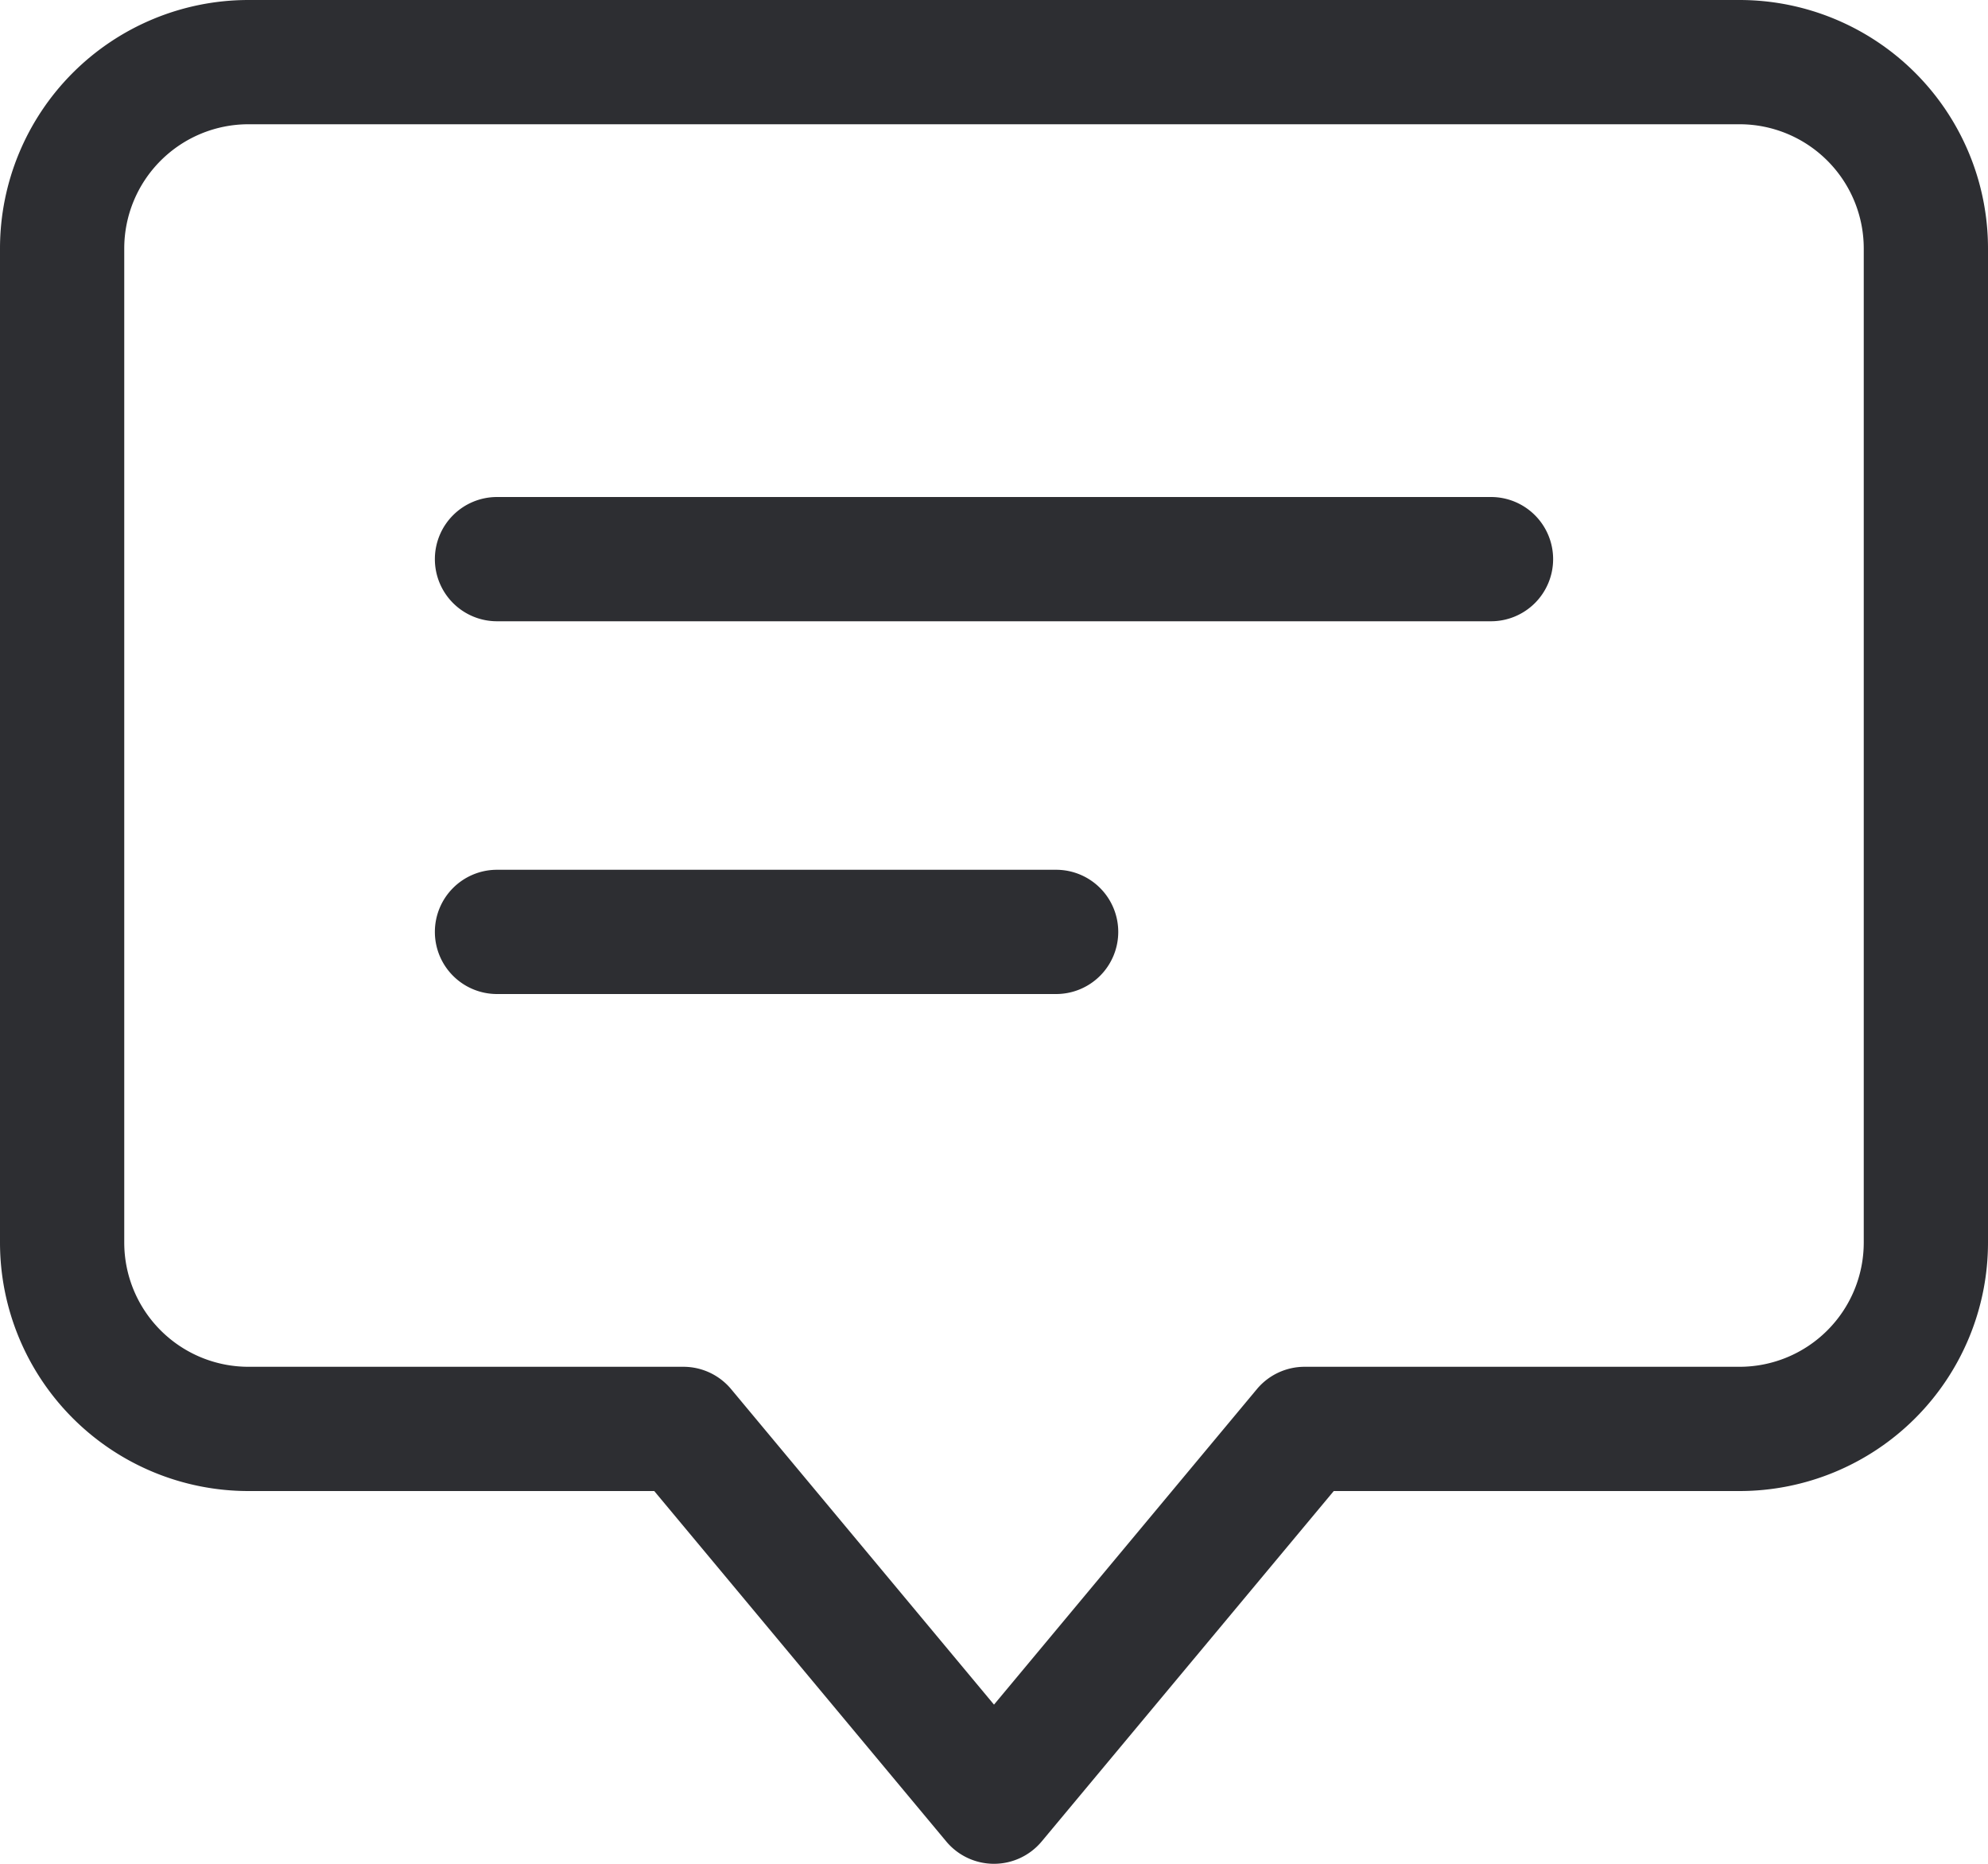 <?xml version="1.0" encoding="UTF-8" standalone="no"?>
<svg
   fill="none"
   height="30"
   viewBox="0 0 32 30"
   width="32"
   version="1.1"
   id="svg1358"
   sodipodi:docname="messages_simple.svg"
   inkscape:version="1.1 (c68e22c387, 2021-05-23)"
   xmlns:inkscape="http://www.inkscape.org/namespaces/inkscape"
   xmlns:sodipodi="http://sodipodi.sourceforge.net/DTD/sodipodi-0.dtd"
   xmlns="http://www.w3.org/2000/svg"
   xmlns:svg="http://www.w3.org/2000/svg">
  <defs
     id="defs1362" />
  <sodipodi:namedview
     id="namedview1360"
     pagecolor="#ffffff"
     bordercolor="#666666"
     borderopacity="1.0"
     inkscape:pageshadow="2"
     inkscape:pageopacity="0.0"
     inkscape:pagecheckerboard="0"
     showgrid="false"
     inkscape:zoom="25.1"
     inkscape:cx="15.996016"
     inkscape:cy="15"
     inkscape:window-width="1920"
     inkscape:window-height="1017"
     inkscape:window-x="1272"
     inkscape:window-y="-8"
     inkscape:window-maximized="1"
     inkscape:current-layer="svg1358" />
  <path
     style="color:#000000;fill:#2d2e32;stroke-linecap:round;stroke-linejoin:round;stroke-miterlimit:10;-inkscape-stroke:none;fill-opacity:1"
     d="M 4,0 C 2.94,0 1.922,0.422 1.172,1.172 0.422,1.922 0,2.94 0,4 v 16 c 0,1.06 0.422,2.078 1.172,2.828 C 1.922,23.578 2.939,24 4,24 h 6.531 l 4.701,5.641 a 1,1 0 0 0 1.535,0 L 21.469,24 H 28 c 1.06,0 2.078,-0.422 2.828,-1.172 C 31.578,22.078 32,21.06 32,20 V 4 C 32,2.939 31.578,1.922 30.828,1.172 30.078,0.422 29.06,0 28,0 Z m 0,2 h 24 c 0.531,0 1.039,0.211 1.414,0.586 C 29.789,2.961 30,3.469 30,4 v 16 c 0,0.531 -0.211,1.039 -0.586,1.414 C 29.039,21.789 28.531,22 28,22 h -7 a 1,1 0 0 0 -0.768,0.359 L 16,27.438 11.768,22.359 A 1,1 0 0 0 11,22 H 4 C 3.469,22 2.961,21.789 2.586,21.414 2.211,21.039 2,20.531 2,20 V 4 C 2,3.469 2.211,2.961 2.586,2.586 2.961,2.211 3.469,2 4,2 Z"
     id="path1352" />
  <path
     style="color:#000000;fill:#2d2e32;stroke-linecap:round;stroke-linejoin:round;stroke-miterlimit:10;-inkscape-stroke:none;fill-opacity:1"
     d="M 8,8 A 1,1 0 0 0 7,9 1,1 0 0 0 8,10 H 24 A 1,1 0 0 0 25,9 1,1 0 0 0 24,8 Z"
     id="path1354" />
  <path
     style="color:#000000;fill:#2d2e32;stroke-linecap:round;stroke-linejoin:round;stroke-miterlimit:10;-inkscape-stroke:none;fill-opacity:1"
     d="m 8,14 a 1,1 0 0 0 -1,1 1,1 0 0 0 1,1 h 9 a 1,1 0 0 0 1,-1 1,1 0 0 0 -1,-1 z"
     id="path1356" />
</svg>

